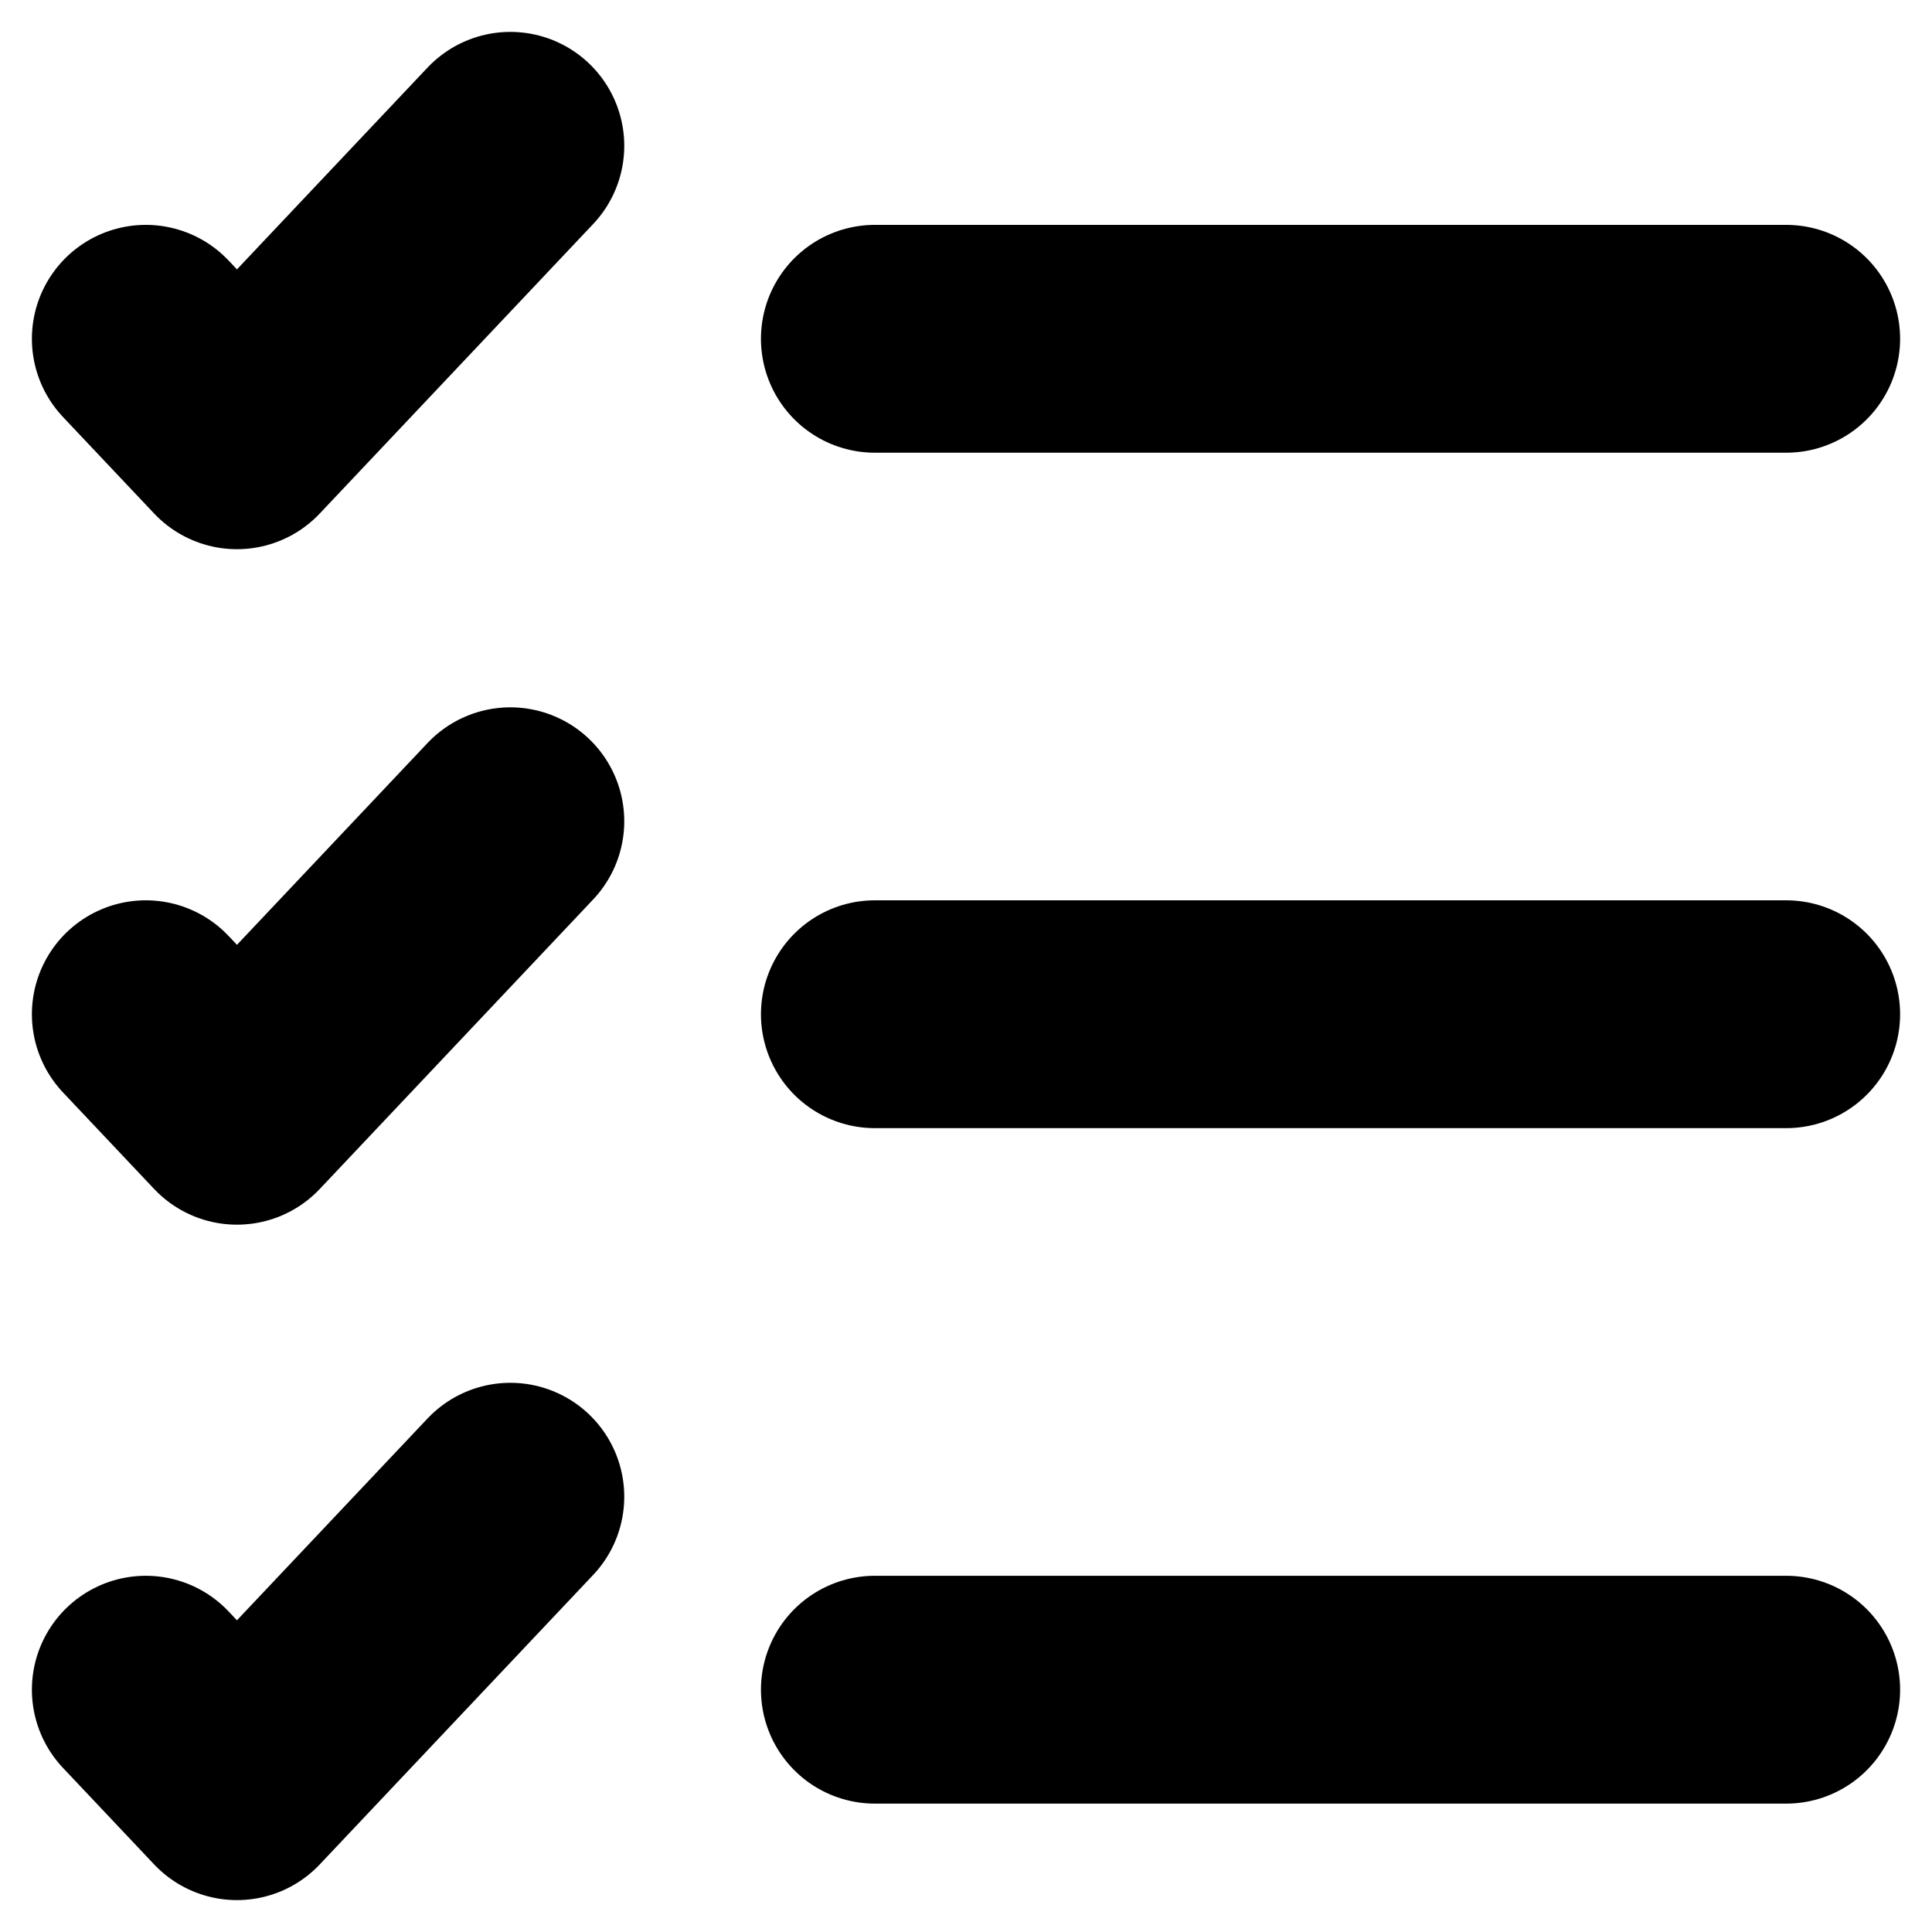 <svg width="53" height="53" viewBox="0 0 53 53" fill="none" xmlns="http://www.w3.org/2000/svg">
<path d="M24 46.353H49" stroke="black" stroke-width="6.25" stroke-linecap="round" stroke-linejoin="round"/>
<path d="M24 27.823H49" stroke="black" stroke-width="6.25" stroke-linecap="round" stroke-linejoin="round"/>
<path d="M24 9.294H49" stroke="black" stroke-width="6.25" stroke-linecap="round" stroke-linejoin="round"/>
<path d="M4 9.294L6.5 11.941L14 4" stroke="black" stroke-width="6.25" stroke-linecap="round" stroke-linejoin="round"/>
<path d="M4 27.823L6.5 30.471L14 22.529" stroke="black" stroke-width="6.25" stroke-linecap="round" stroke-linejoin="round"/>
<path d="M4 46.353L6.5 49L14 41.059" stroke="black" stroke-width="6.25" stroke-linecap="round" stroke-linejoin="round"/>
</svg>
